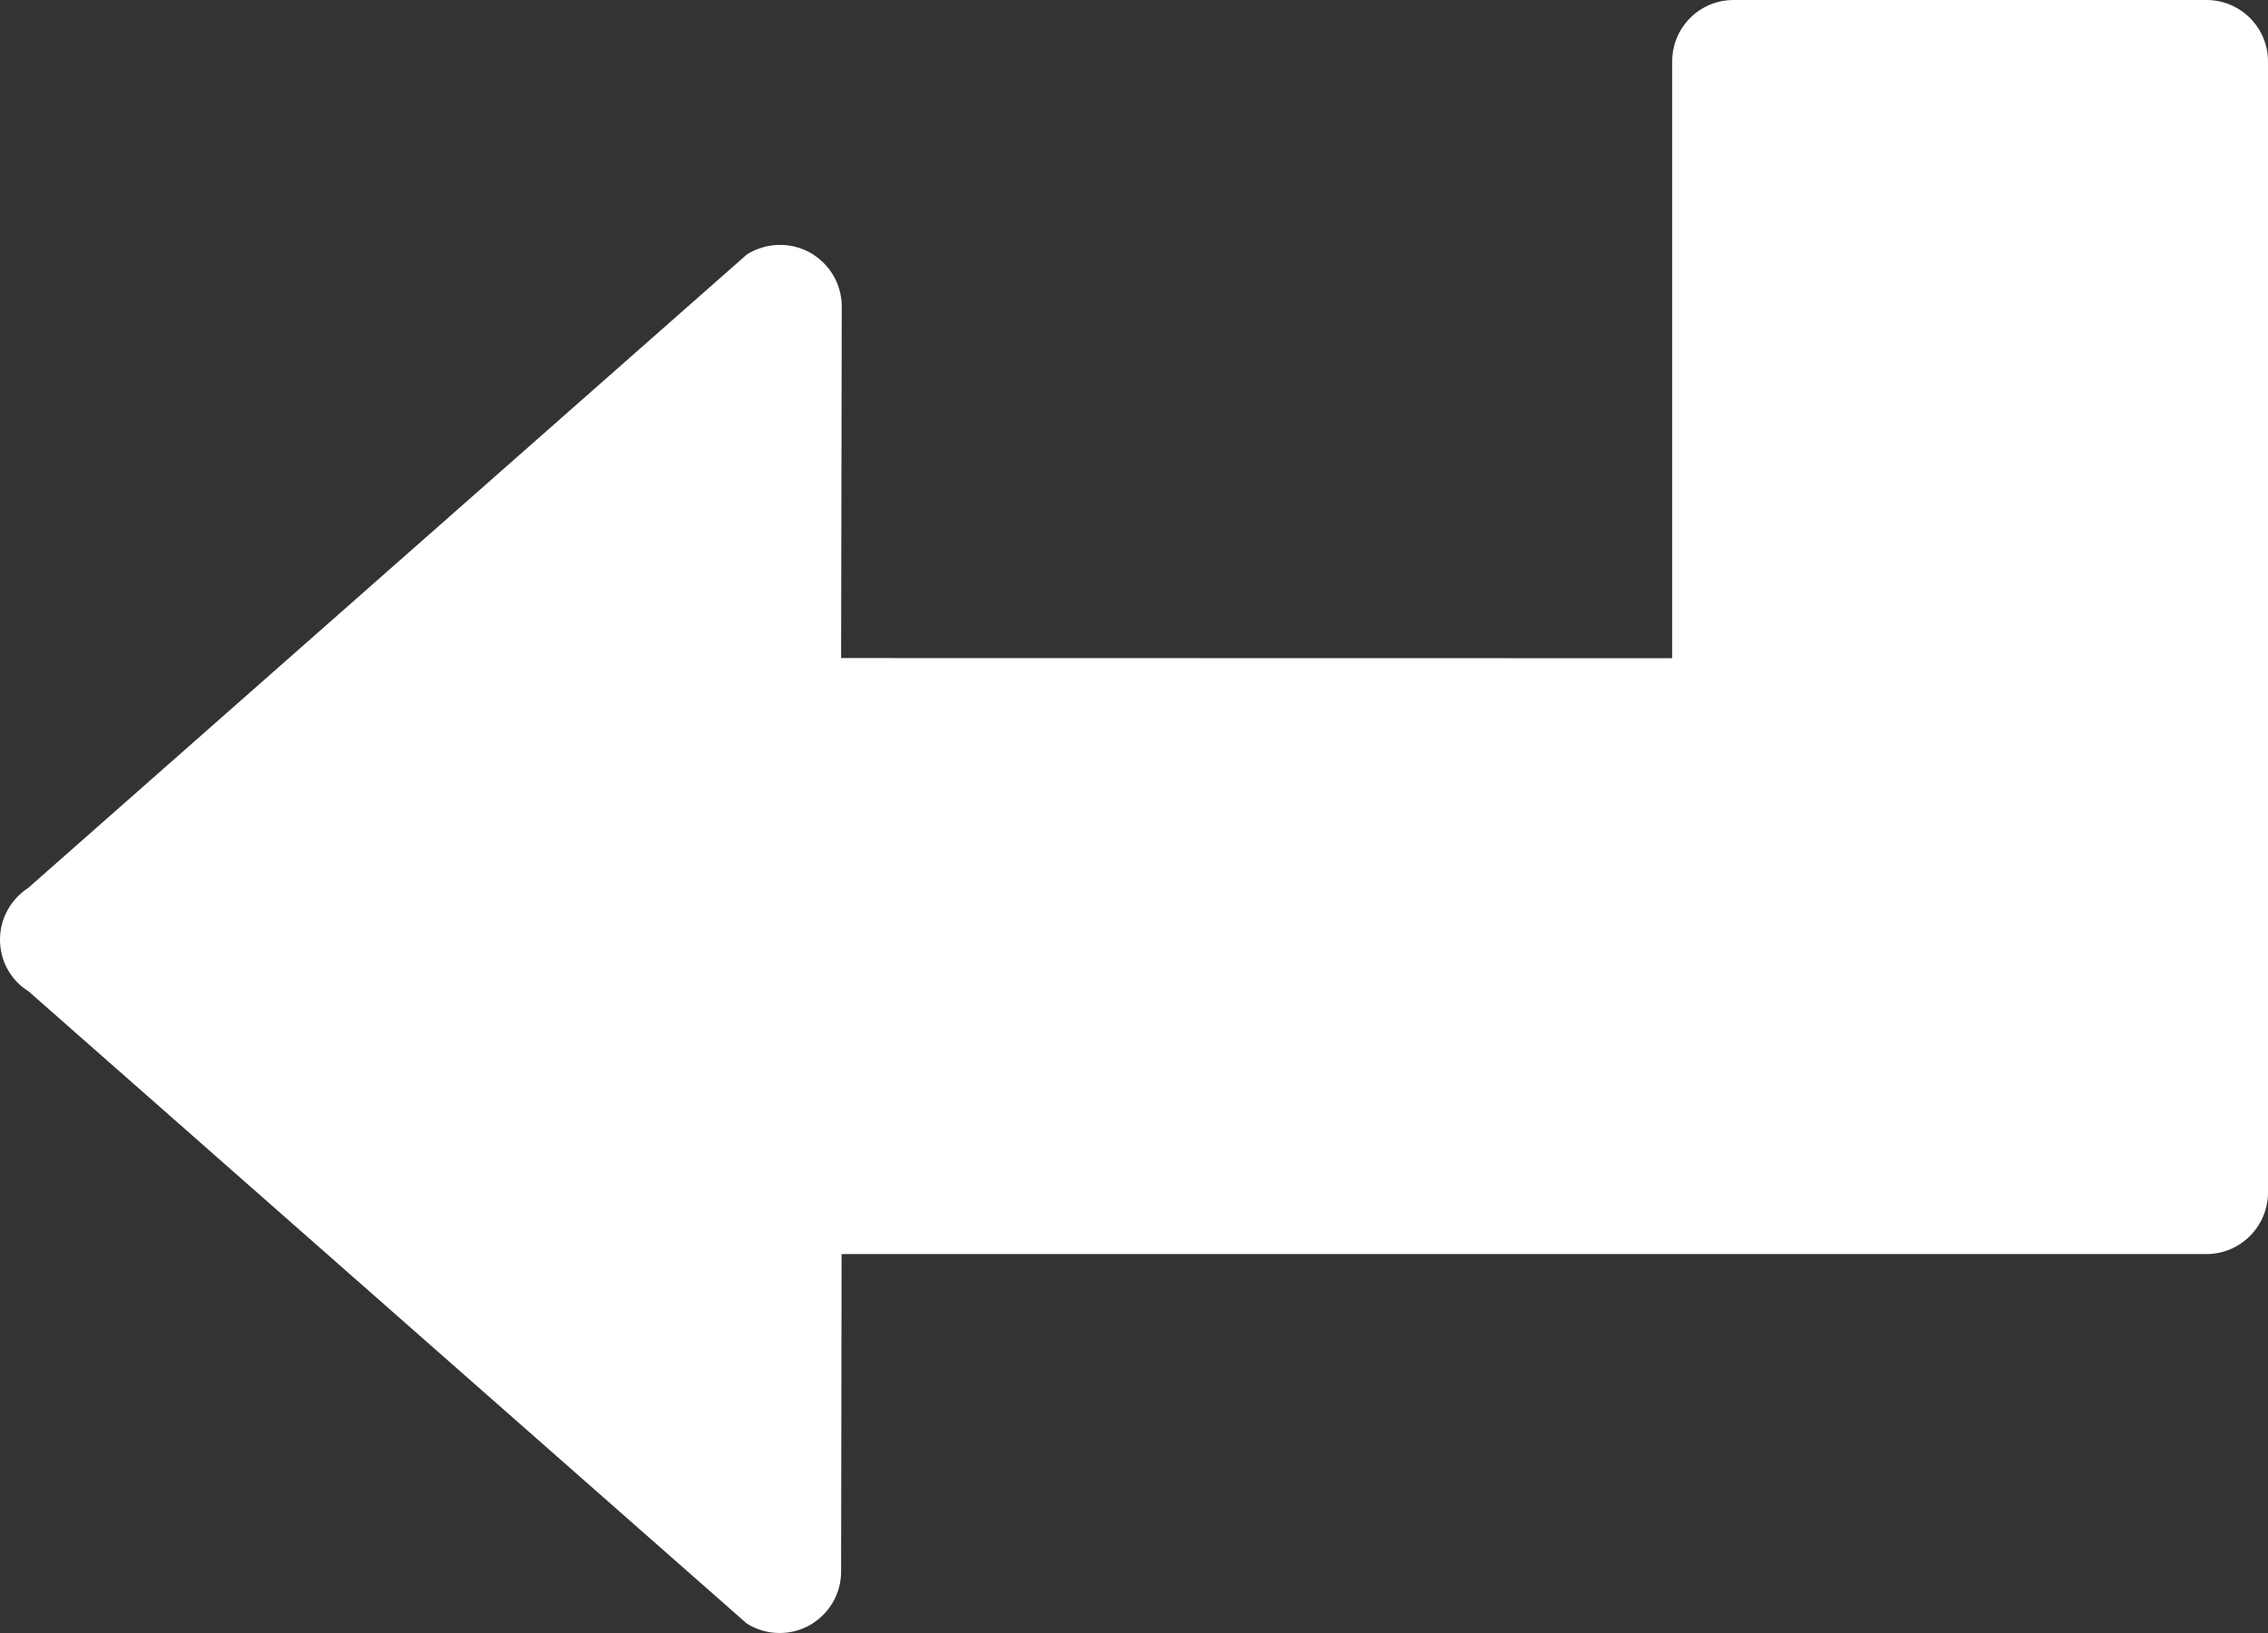 <svg version="1.2" baseProfile="tiny" viewBox="0 0 14.0 10.08" xmlns:xlink="http://www.w3.org/1999/xlink" xmlns="http://www.w3.org/2000/svg">
<rect x="0" y="0" width="14.0" height="10.08" fill="#333333" stroke="none"/>
<path style="fill:#ffffff;" d="M4.813,10.08C4.742,10.08,4.671,10.061,4.609,10.021L0.176,6.119C0.065,6.05,0.0,5.93,0.0,5.8C0.0,5.671,0.065,5.552,0.175,5.48L4.611,1.57C4.729,1.497,4.876,1.492,4.998,1.558C5.119,1.625,5.196,1.752,5.196,1.891L5.192,4.062L10.322,4.063L10.322,0.379C10.322,0.17,10.491,0.0,10.702,0.0L13.62,0.0C13.83,0.0,14.0,0.17,14.0,0.379L14.0,7.36C14.0,7.57,13.83,7.741,13.62,7.741L5.195,7.741L5.195,7.741L5.192,9.701C5.192,9.84,5.116,9.967,4.994,10.034C4.938,10.065,4.875,10.08,4.813,10.08Z"/>
</svg>